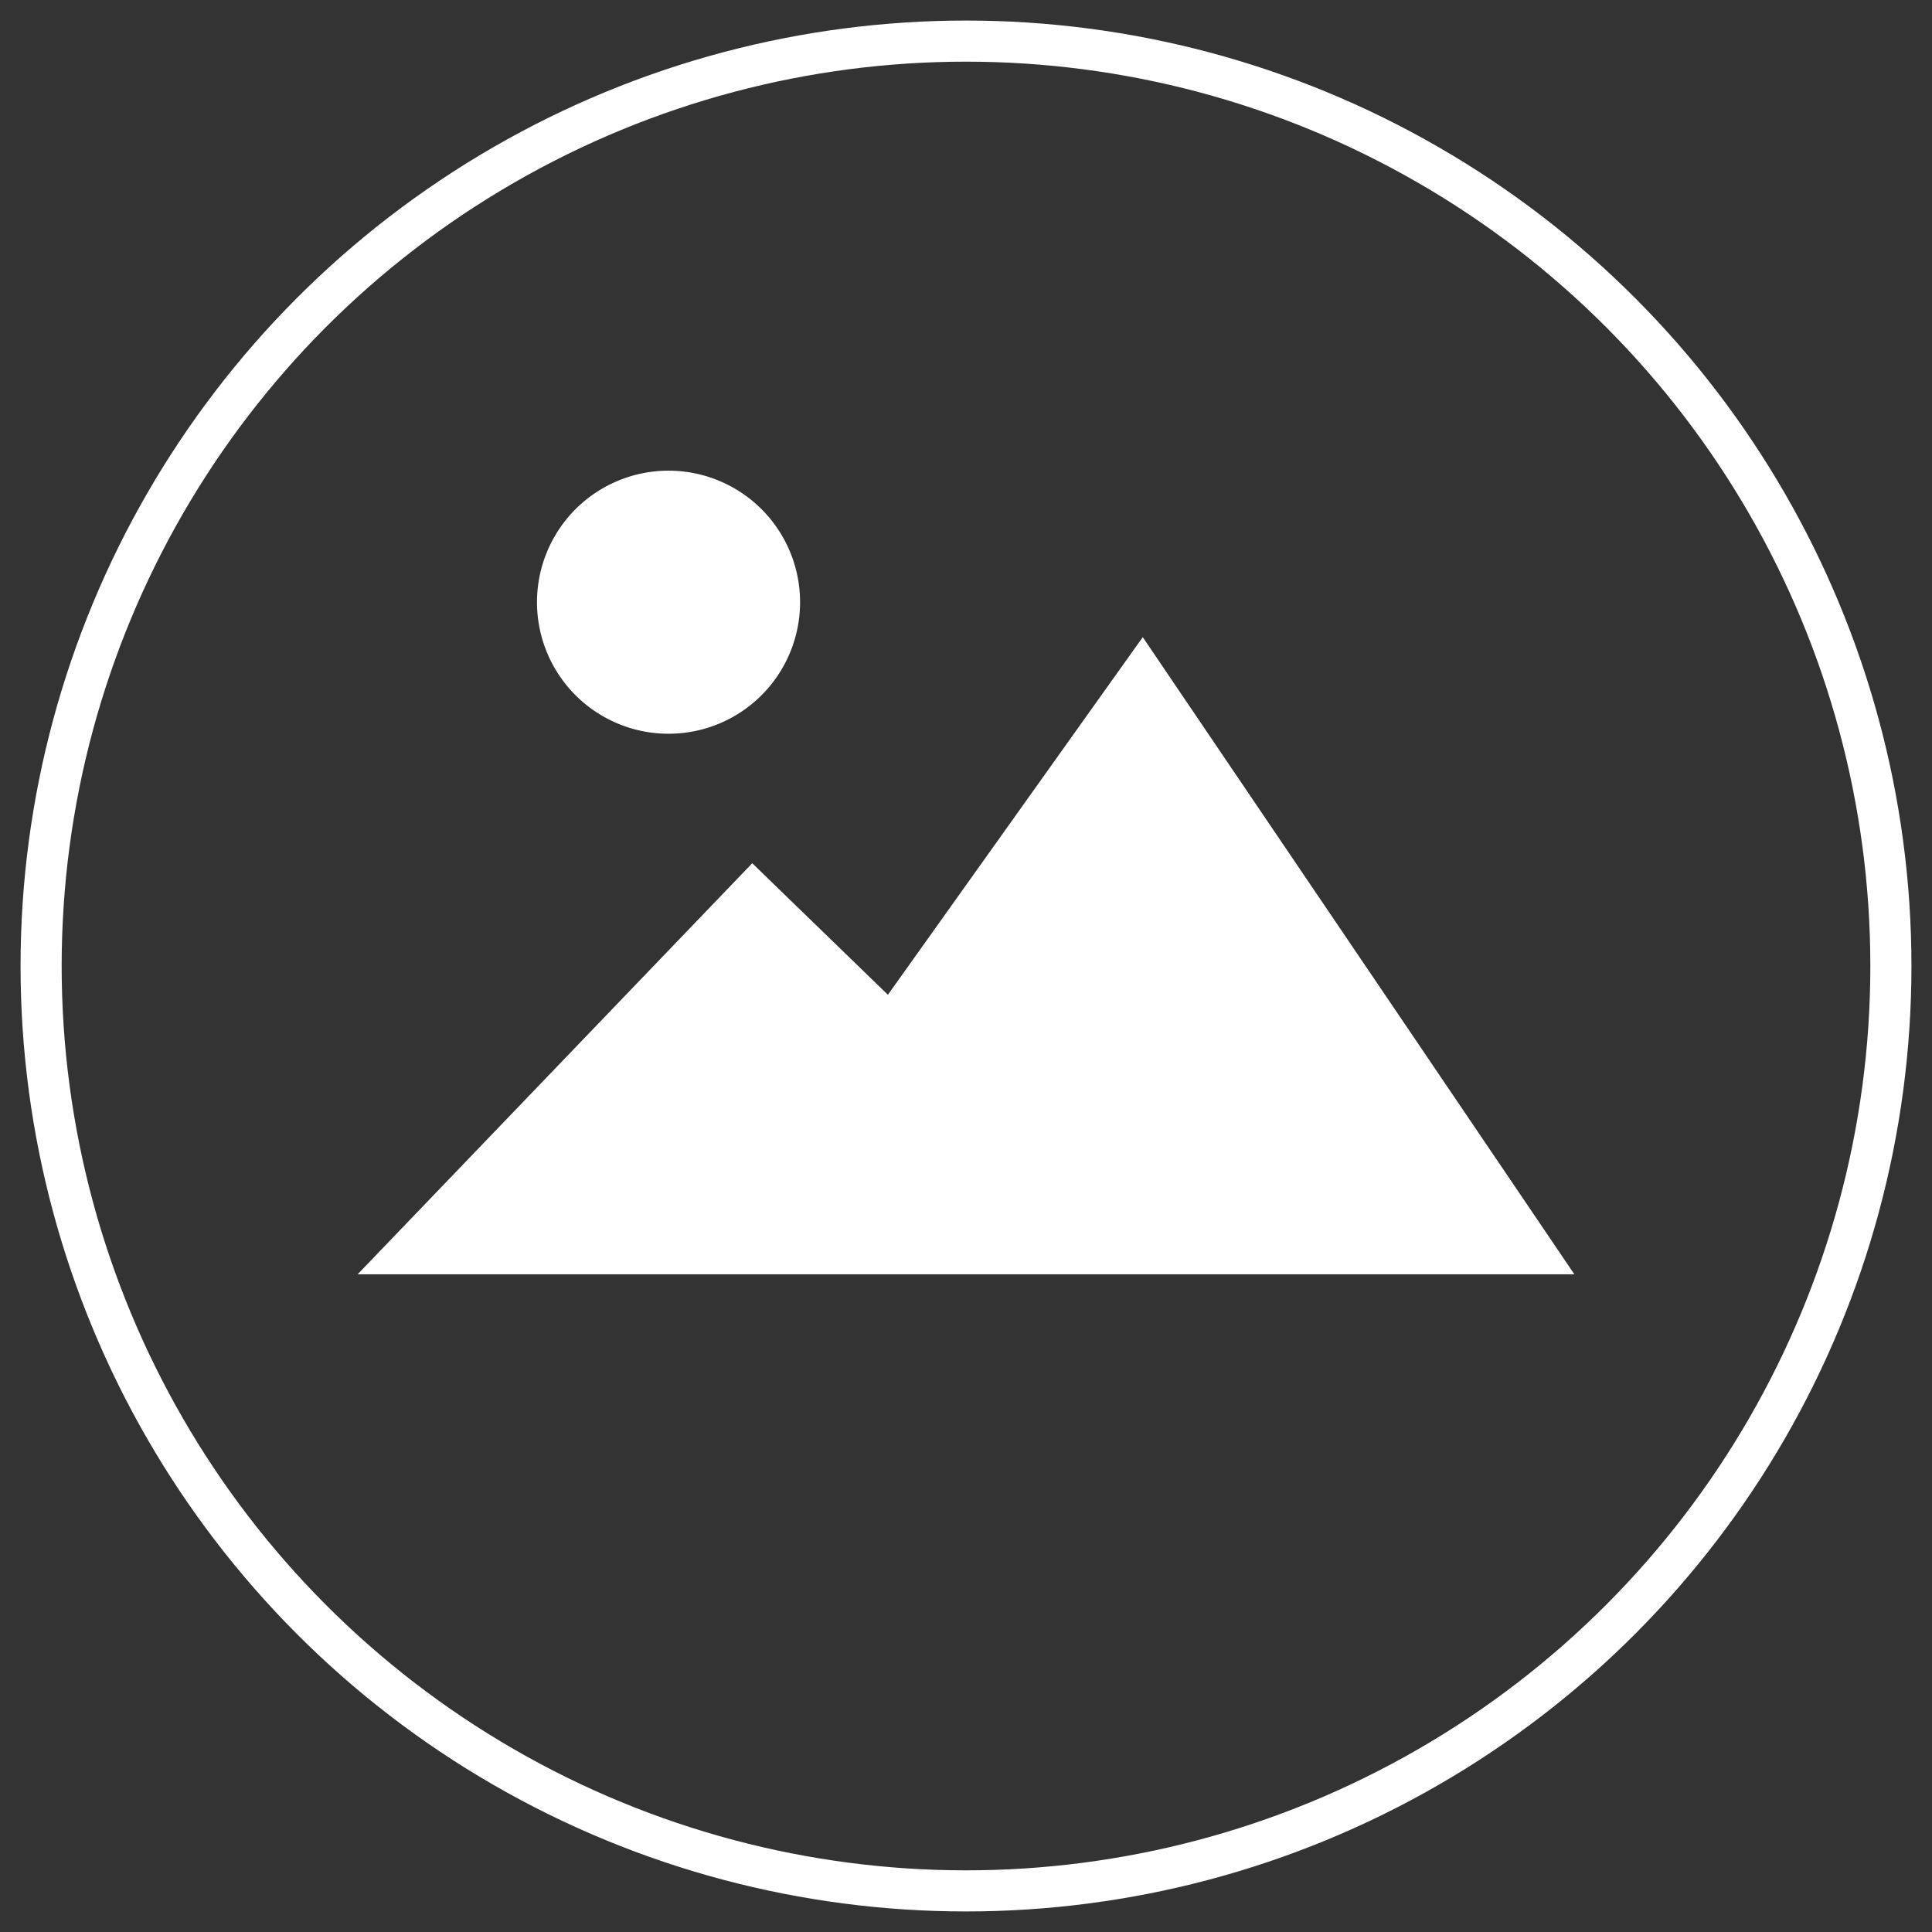<svg width="47" height="47" viewBox="0 0 47 47" xmlns="http://www.w3.org/2000/svg"><rect x="0" y="0" width="47" height="47" fill="#333333" stroke="none"/><g transform="translate(1 1)" fill="none" fill-rule="evenodd"><circle stroke="#FFF" cx="22.5" cy="22.5" r="22.5"/><path d="M37.3 30H7.7l9.6-10 3.3 3.2 6.2-8.7L37.3 30M14.7 10.5a3.2 3.2 0 1 1 0 6.3 3.2 3.2 0 0 1 0-6.3" fill="#FFF"/></g></svg>